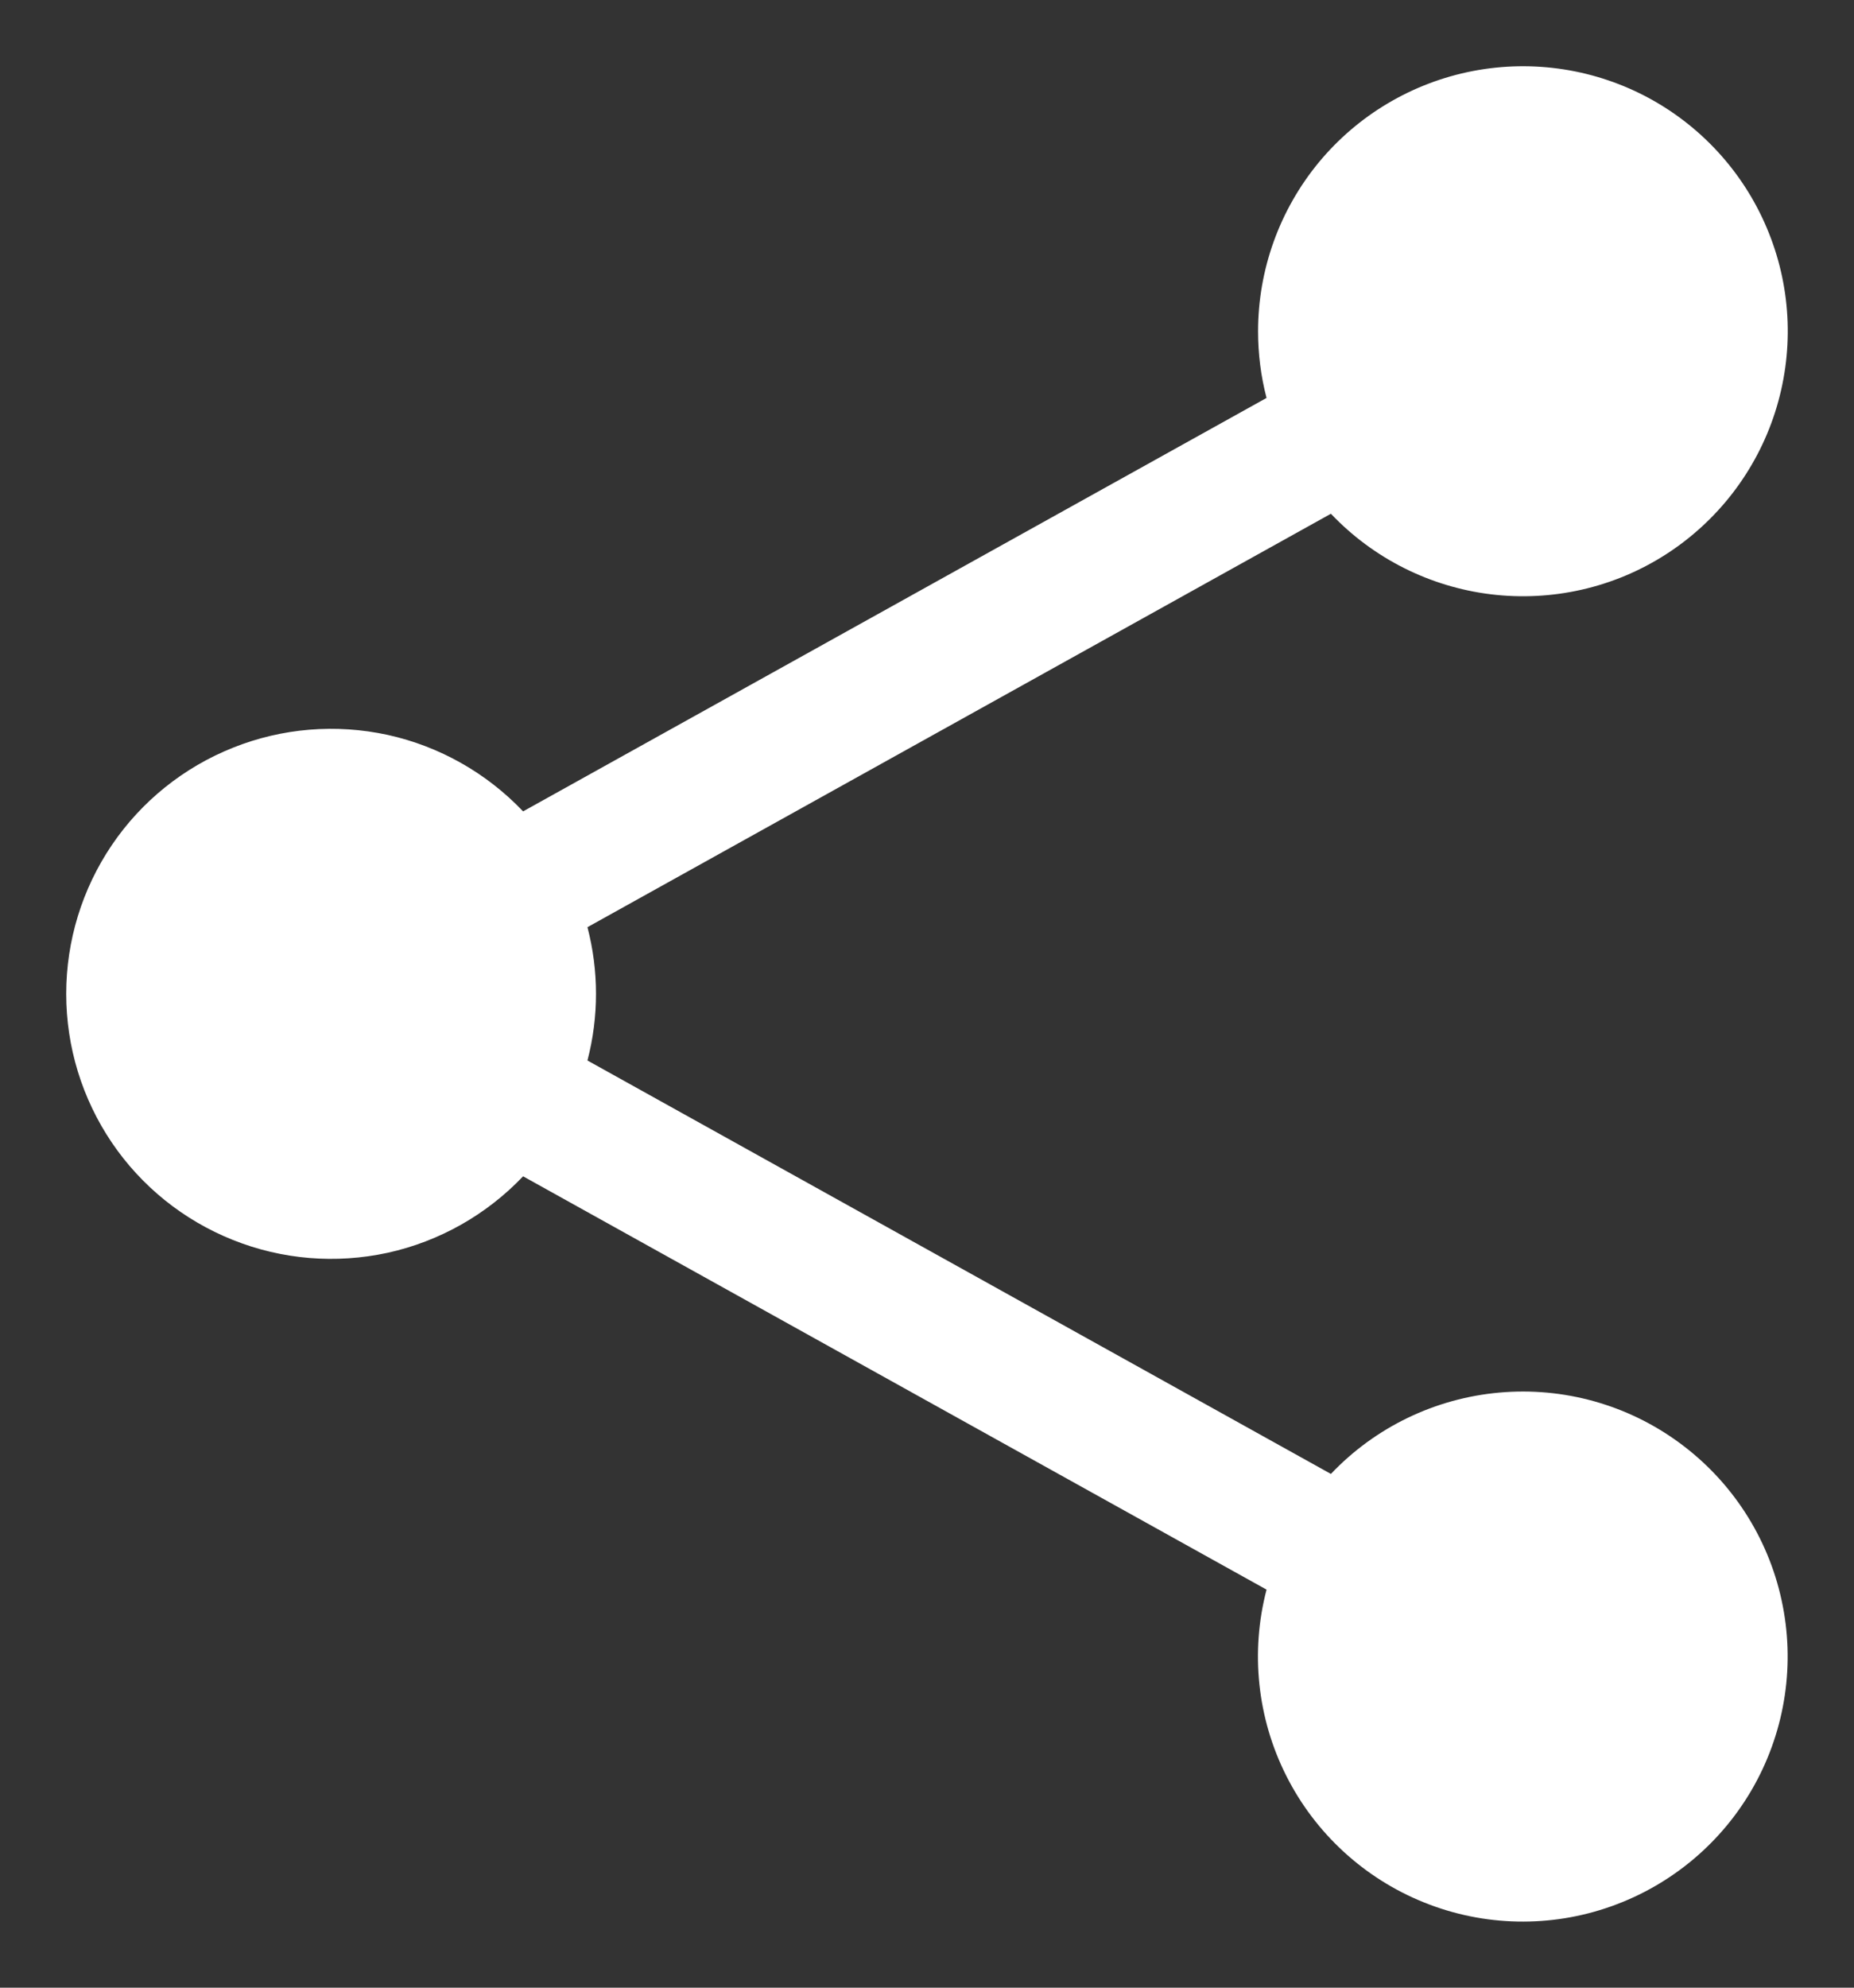 <svg width="14" height="15" viewBox="0 0 14 15" fill="none" xmlns="http://www.w3.org/2000/svg">
<rect x="0" y="0" width="14" height="15" fill="#333333" stroke="none"/>
<path fill-rule="evenodd" clip-rule="evenodd" d="M9.5 2.5C9.5 2.035 9.662 1.585 9.958 1.226C10.254 0.868 10.666 0.624 11.122 0.536C11.579 0.448 12.052 0.522 12.46 0.745C12.867 0.968 13.185 1.326 13.357 1.758C13.53 2.19 13.546 2.668 13.404 3.111C13.262 3.554 12.97 3.933 12.579 4.184C12.188 4.435 11.721 4.541 11.259 4.485C10.798 4.429 10.37 4.214 10.05 3.877L4.436 6.997C4.522 7.327 4.522 7.673 4.436 8.003L10.05 11.123C10.385 10.77 10.838 10.552 11.323 10.509C11.808 10.466 12.292 10.601 12.684 10.89C13.076 11.178 13.35 11.6 13.453 12.075C13.557 12.551 13.483 13.048 13.247 13.473C13.01 13.899 12.626 14.223 12.167 14.386C11.709 14.549 11.206 14.539 10.754 14.357C10.303 14.176 9.932 13.836 9.713 13.401C9.494 12.967 9.441 12.467 9.564 11.996L3.95 8.877C3.674 9.167 3.318 9.368 2.928 9.454C2.537 9.539 2.13 9.506 1.758 9.357C1.387 9.209 1.068 8.953 0.844 8.622C0.62 8.291 0.5 7.9 0.5 7.5C0.5 7.1 0.62 6.709 0.844 6.378C1.068 6.047 1.387 5.791 1.758 5.643C2.13 5.494 2.537 5.461 2.928 5.546C3.318 5.632 3.674 5.833 3.95 6.123L9.564 3.003C9.521 2.839 9.5 2.67 9.5 2.5Z" fill="white"/>
</svg>

